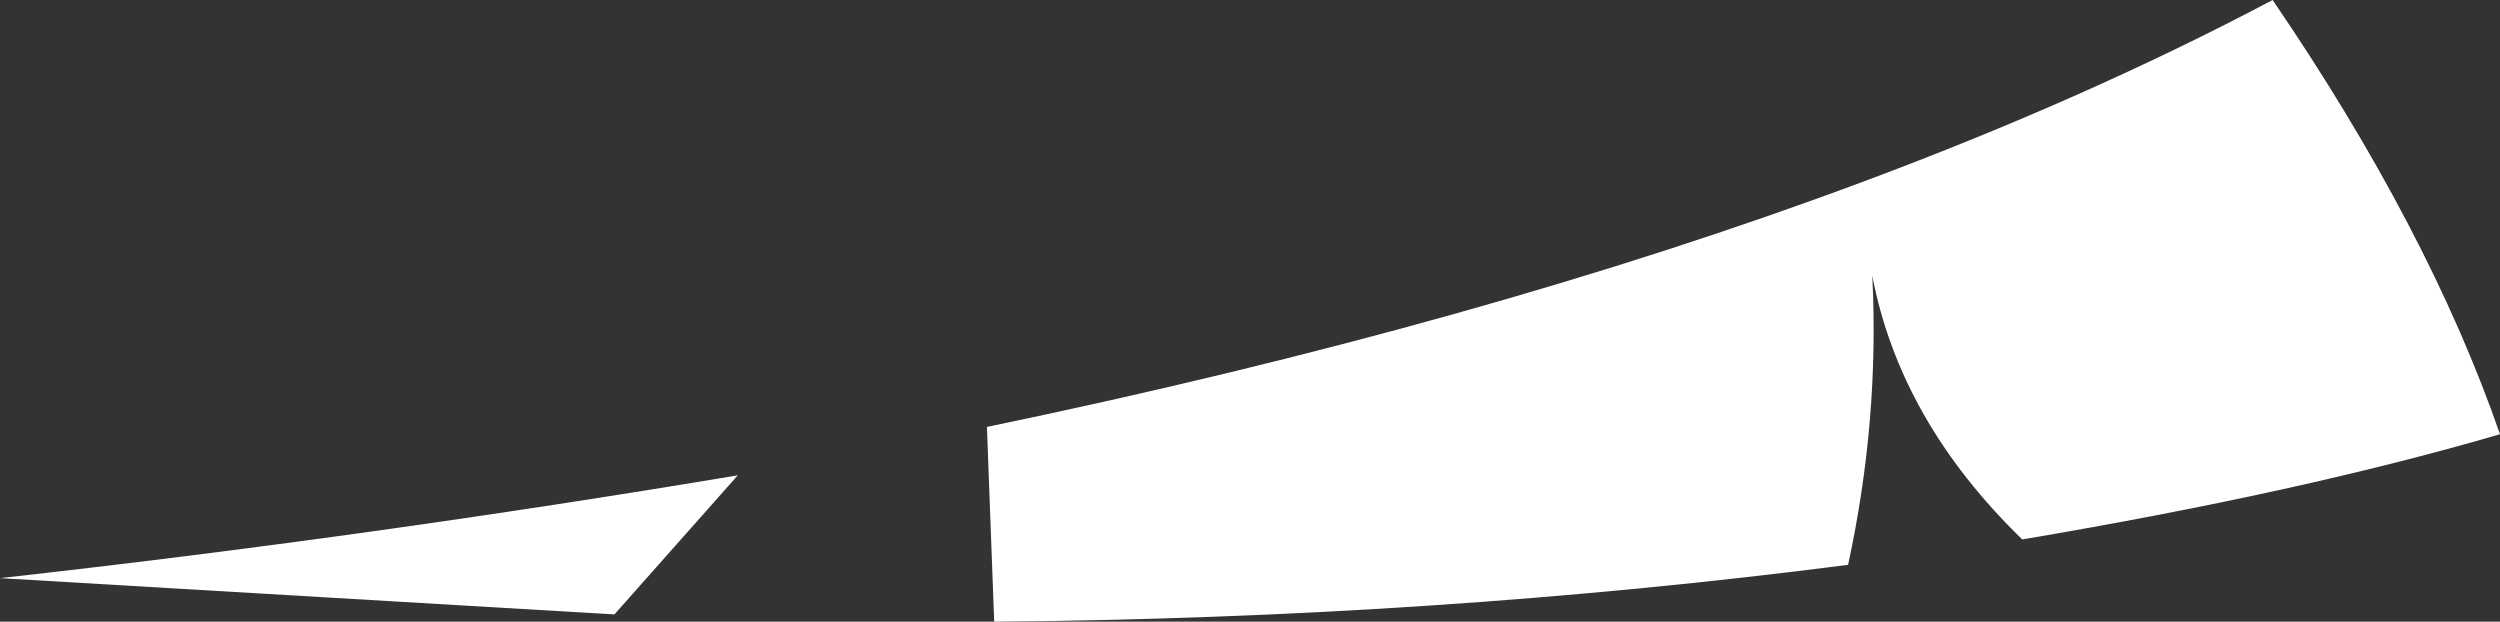 <?xml version="1.0" encoding="UTF-8" standalone="no"?>
<svg xmlns:xlink="http://www.w3.org/1999/xlink" height="25.7px" width="103.35px" xmlns="http://www.w3.org/2000/svg">
  <rect width="100%" height="100%" fill="#333333" stroke="none"/>
  <g transform="matrix(1.0, 0.0, 0.0, 1.0, 78.8, 39.5)">
    <path d="M-78.8 -15.6 Q-63.55 -17.3 -48.3 -19.85 L-53.4 -14.1 -78.8 -15.6 M24.55 -21.55 Q16.35 -19.15 4.8 -17.2 -0.25 -22.1 -1.4 -28.1 -1.1 -22.15 -2.4 -16.15 -19.45 -13.95 -37.7 -13.8 L-38.0 -21.85 Q-17.55 -26.1 -1.75 -32.0 L-1.75 -31.8 -1.75 -32.0 Q7.5 -35.45 15.15 -39.5 21.6 -30.05 24.55 -21.55" fill="#ffffff" fill-rule="evenodd" stroke="none"/>
  </g>
</svg>

